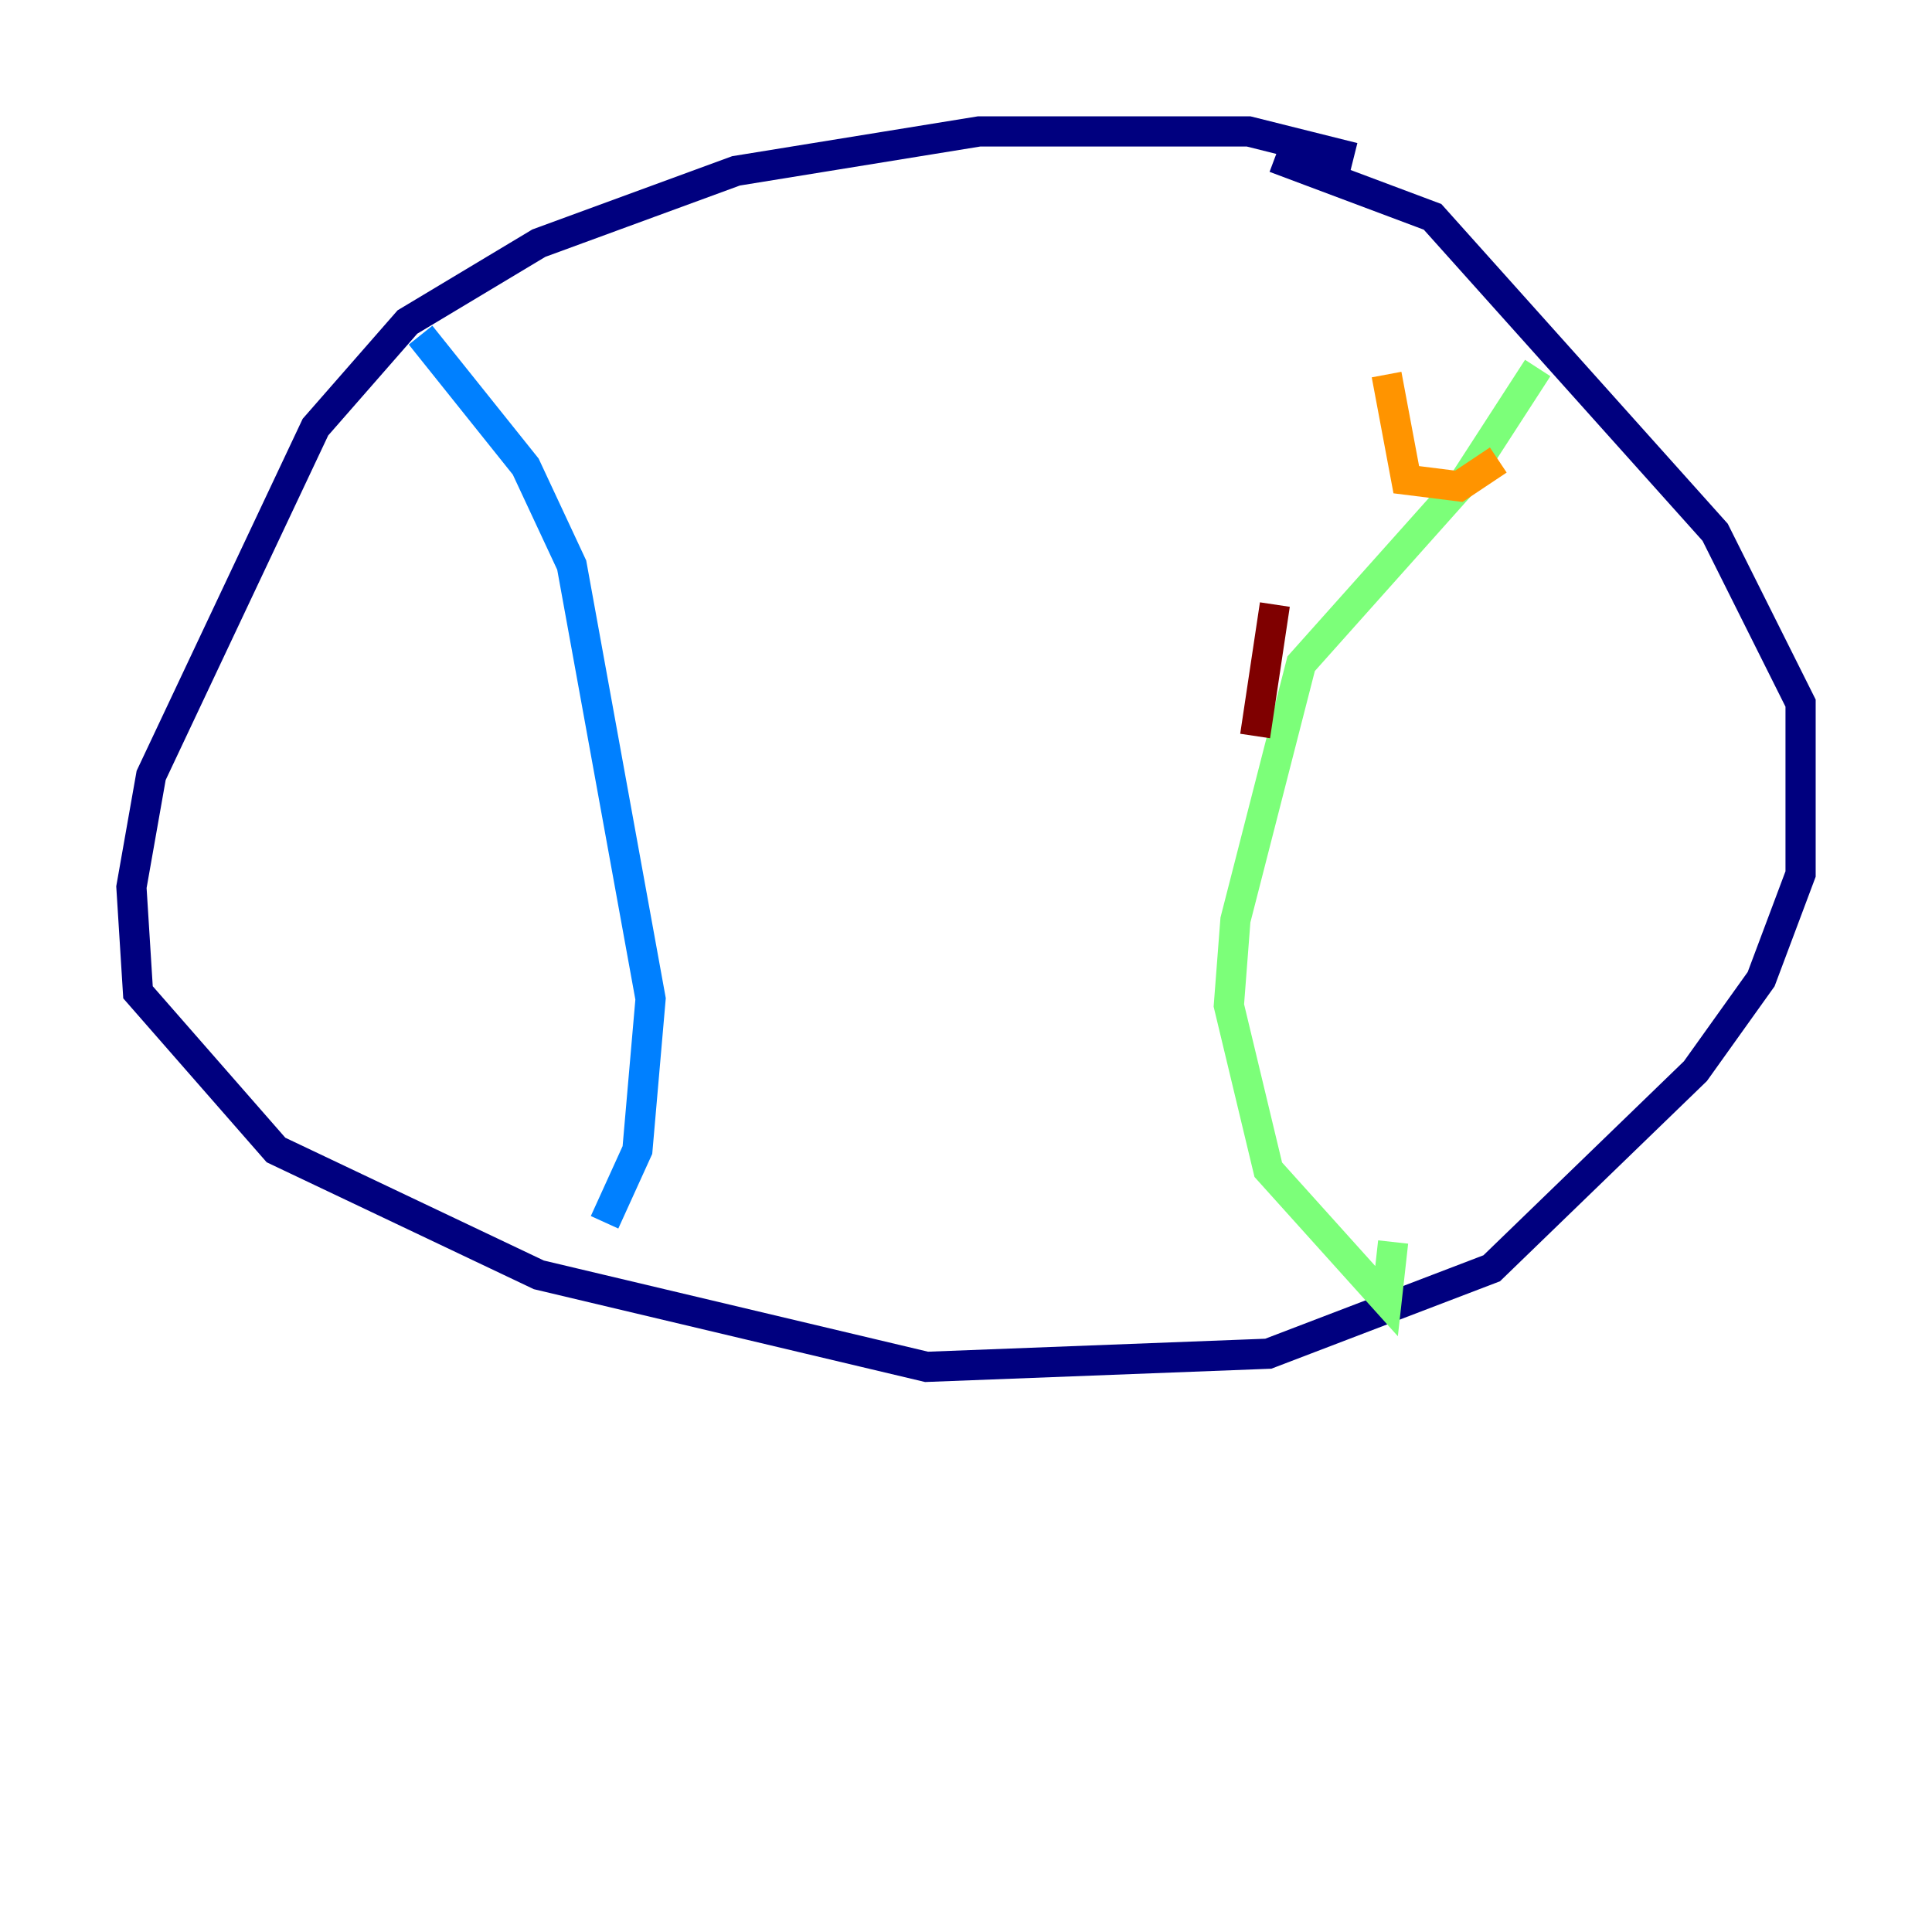 <?xml version="1.0" encoding="utf-8" ?>
<svg baseProfile="tiny" height="128" version="1.2" viewBox="0,0,128,128" width="128" xmlns="http://www.w3.org/2000/svg" xmlns:ev="http://www.w3.org/2001/xml-events" xmlns:xlink="http://www.w3.org/1999/xlink"><defs /><polyline fill="none" points="89.687,10.449 82.721,8.707 64.871,8.707 48.762,11.32 35.701,16.109 26.993,21.333 20.898,28.299 10.014,51.374 8.707,58.776 9.143,65.742 18.286,76.191 35.701,84.463 61.388,90.558 84.027,89.687 98.83,84.027 112.326,70.966 116.68,64.871 119.293,57.905 119.293,46.585 113.633,35.265 94.912,14.367 84.463,10.449" stroke="#00007f" stroke-width="2" /><polyline fill="none" points="27.864,22.204 34.83,30.912 37.878,37.442 43.102,66.177 42.231,76.191 40.054,80.98" stroke="#0080ff" stroke-width="2" /><polyline fill="none" points="101.878,24.381 97.088,31.782 86.204,43.973 81.85,60.952 81.415,66.612 84.027,77.497 91.864,86.204 92.299,82.286" stroke="#7cff79" stroke-width="2" /><polyline fill="none" points="91.864,24.816 93.17,31.782 96.653,32.218 99.265,30.476" stroke="#ff9400" stroke-width="2" /><polyline fill="none" points="84.463,40.054 83.156,48.762" stroke="#7f0000" stroke-width="2" /></svg>